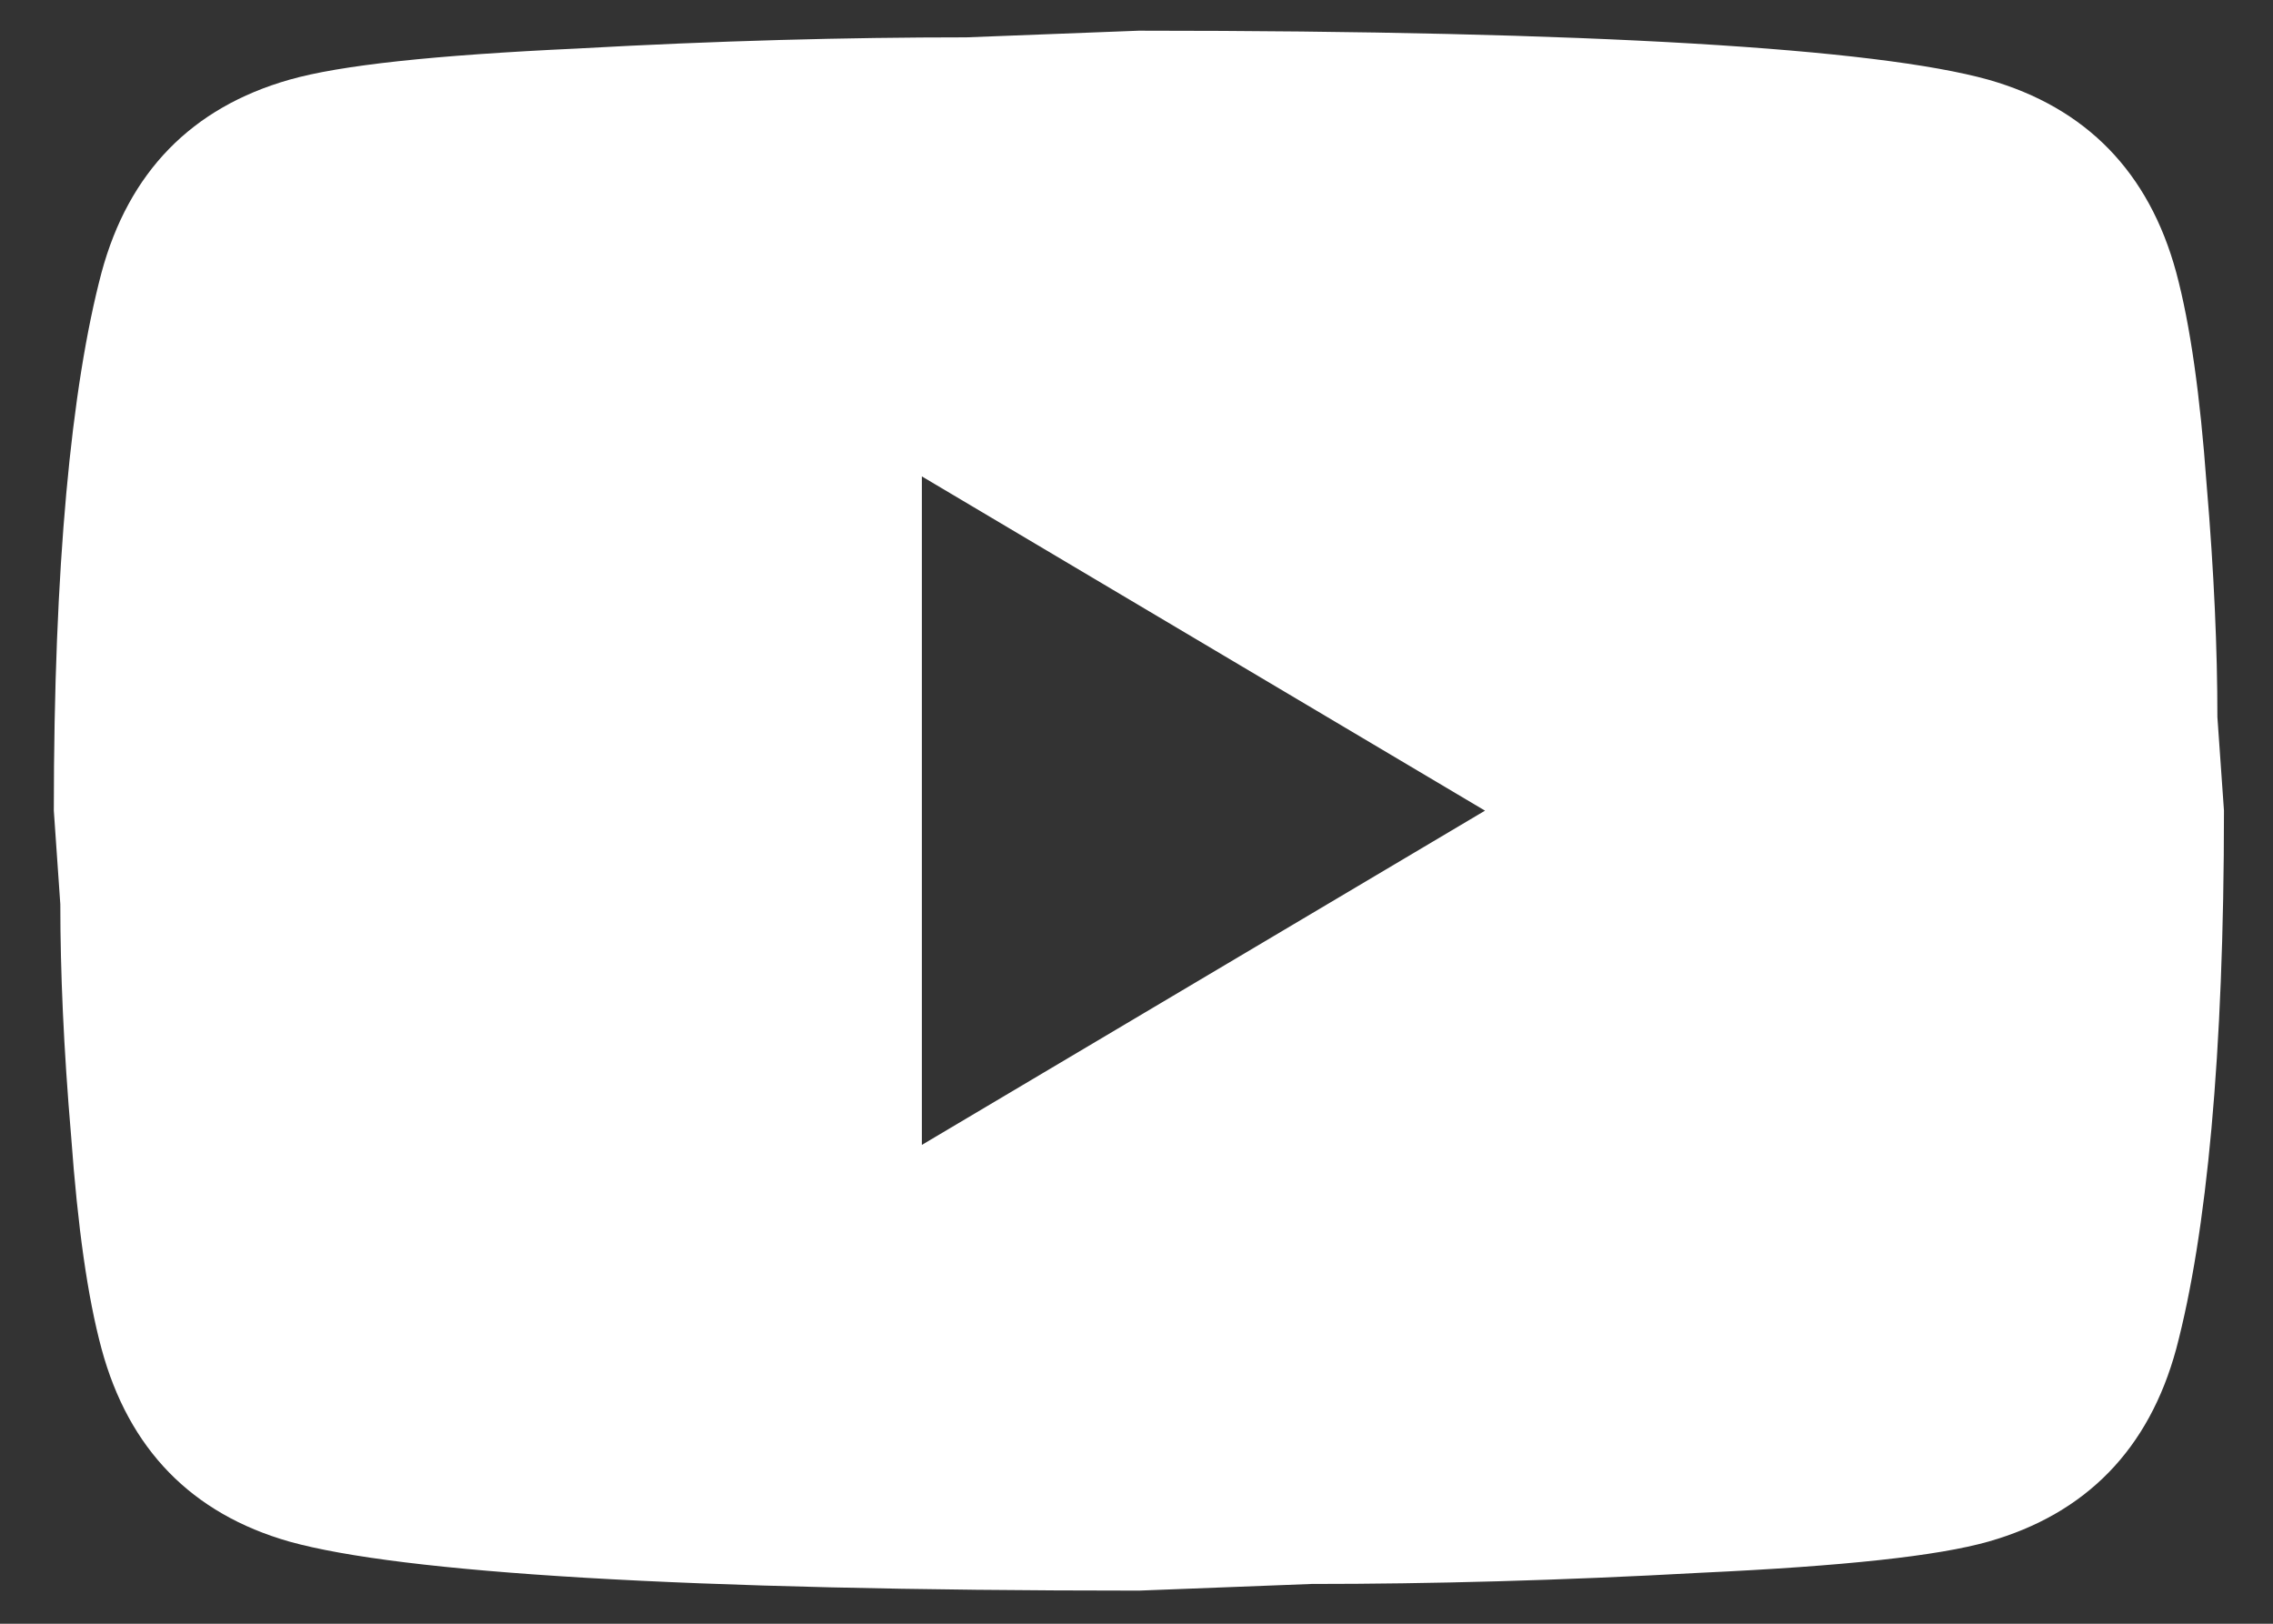 <svg width="28" height="20" viewBox="0 0 28 20" fill="none" xmlns="http://www.w3.org/2000/svg">
<rect x="0" y="0" width="28" height="20" fill="#333333" stroke="none"/>
<path d="M11.356 14.102L18.293 9.985L11.356 5.868V14.102ZM26.808 3.356C26.981 4.001 27.102 4.866 27.182 5.964C27.275 7.062 27.315 8.009 27.315 8.832L27.396 9.985C27.396 12.991 27.182 15.2 26.808 16.614C26.473 17.849 25.698 18.645 24.495 18.988C23.867 19.166 22.717 19.29 20.953 19.372C19.215 19.468 17.625 19.51 16.155 19.51L14.029 19.592C8.429 19.592 4.94 19.372 3.564 18.988C2.361 18.645 1.585 17.849 1.251 16.614C1.077 15.969 0.957 15.104 0.877 14.006C0.783 12.908 0.743 11.961 0.743 11.138L0.663 9.985C0.663 6.979 0.877 4.77 1.251 3.356C1.585 2.121 2.361 1.325 3.564 0.982C4.192 0.803 5.341 0.68 7.106 0.598C8.843 0.501 10.434 0.46 11.904 0.46L14.029 0.378C19.63 0.378 23.118 0.598 24.495 0.982C25.698 1.325 26.473 2.121 26.808 3.356Z" fill="white"/>
</svg>
